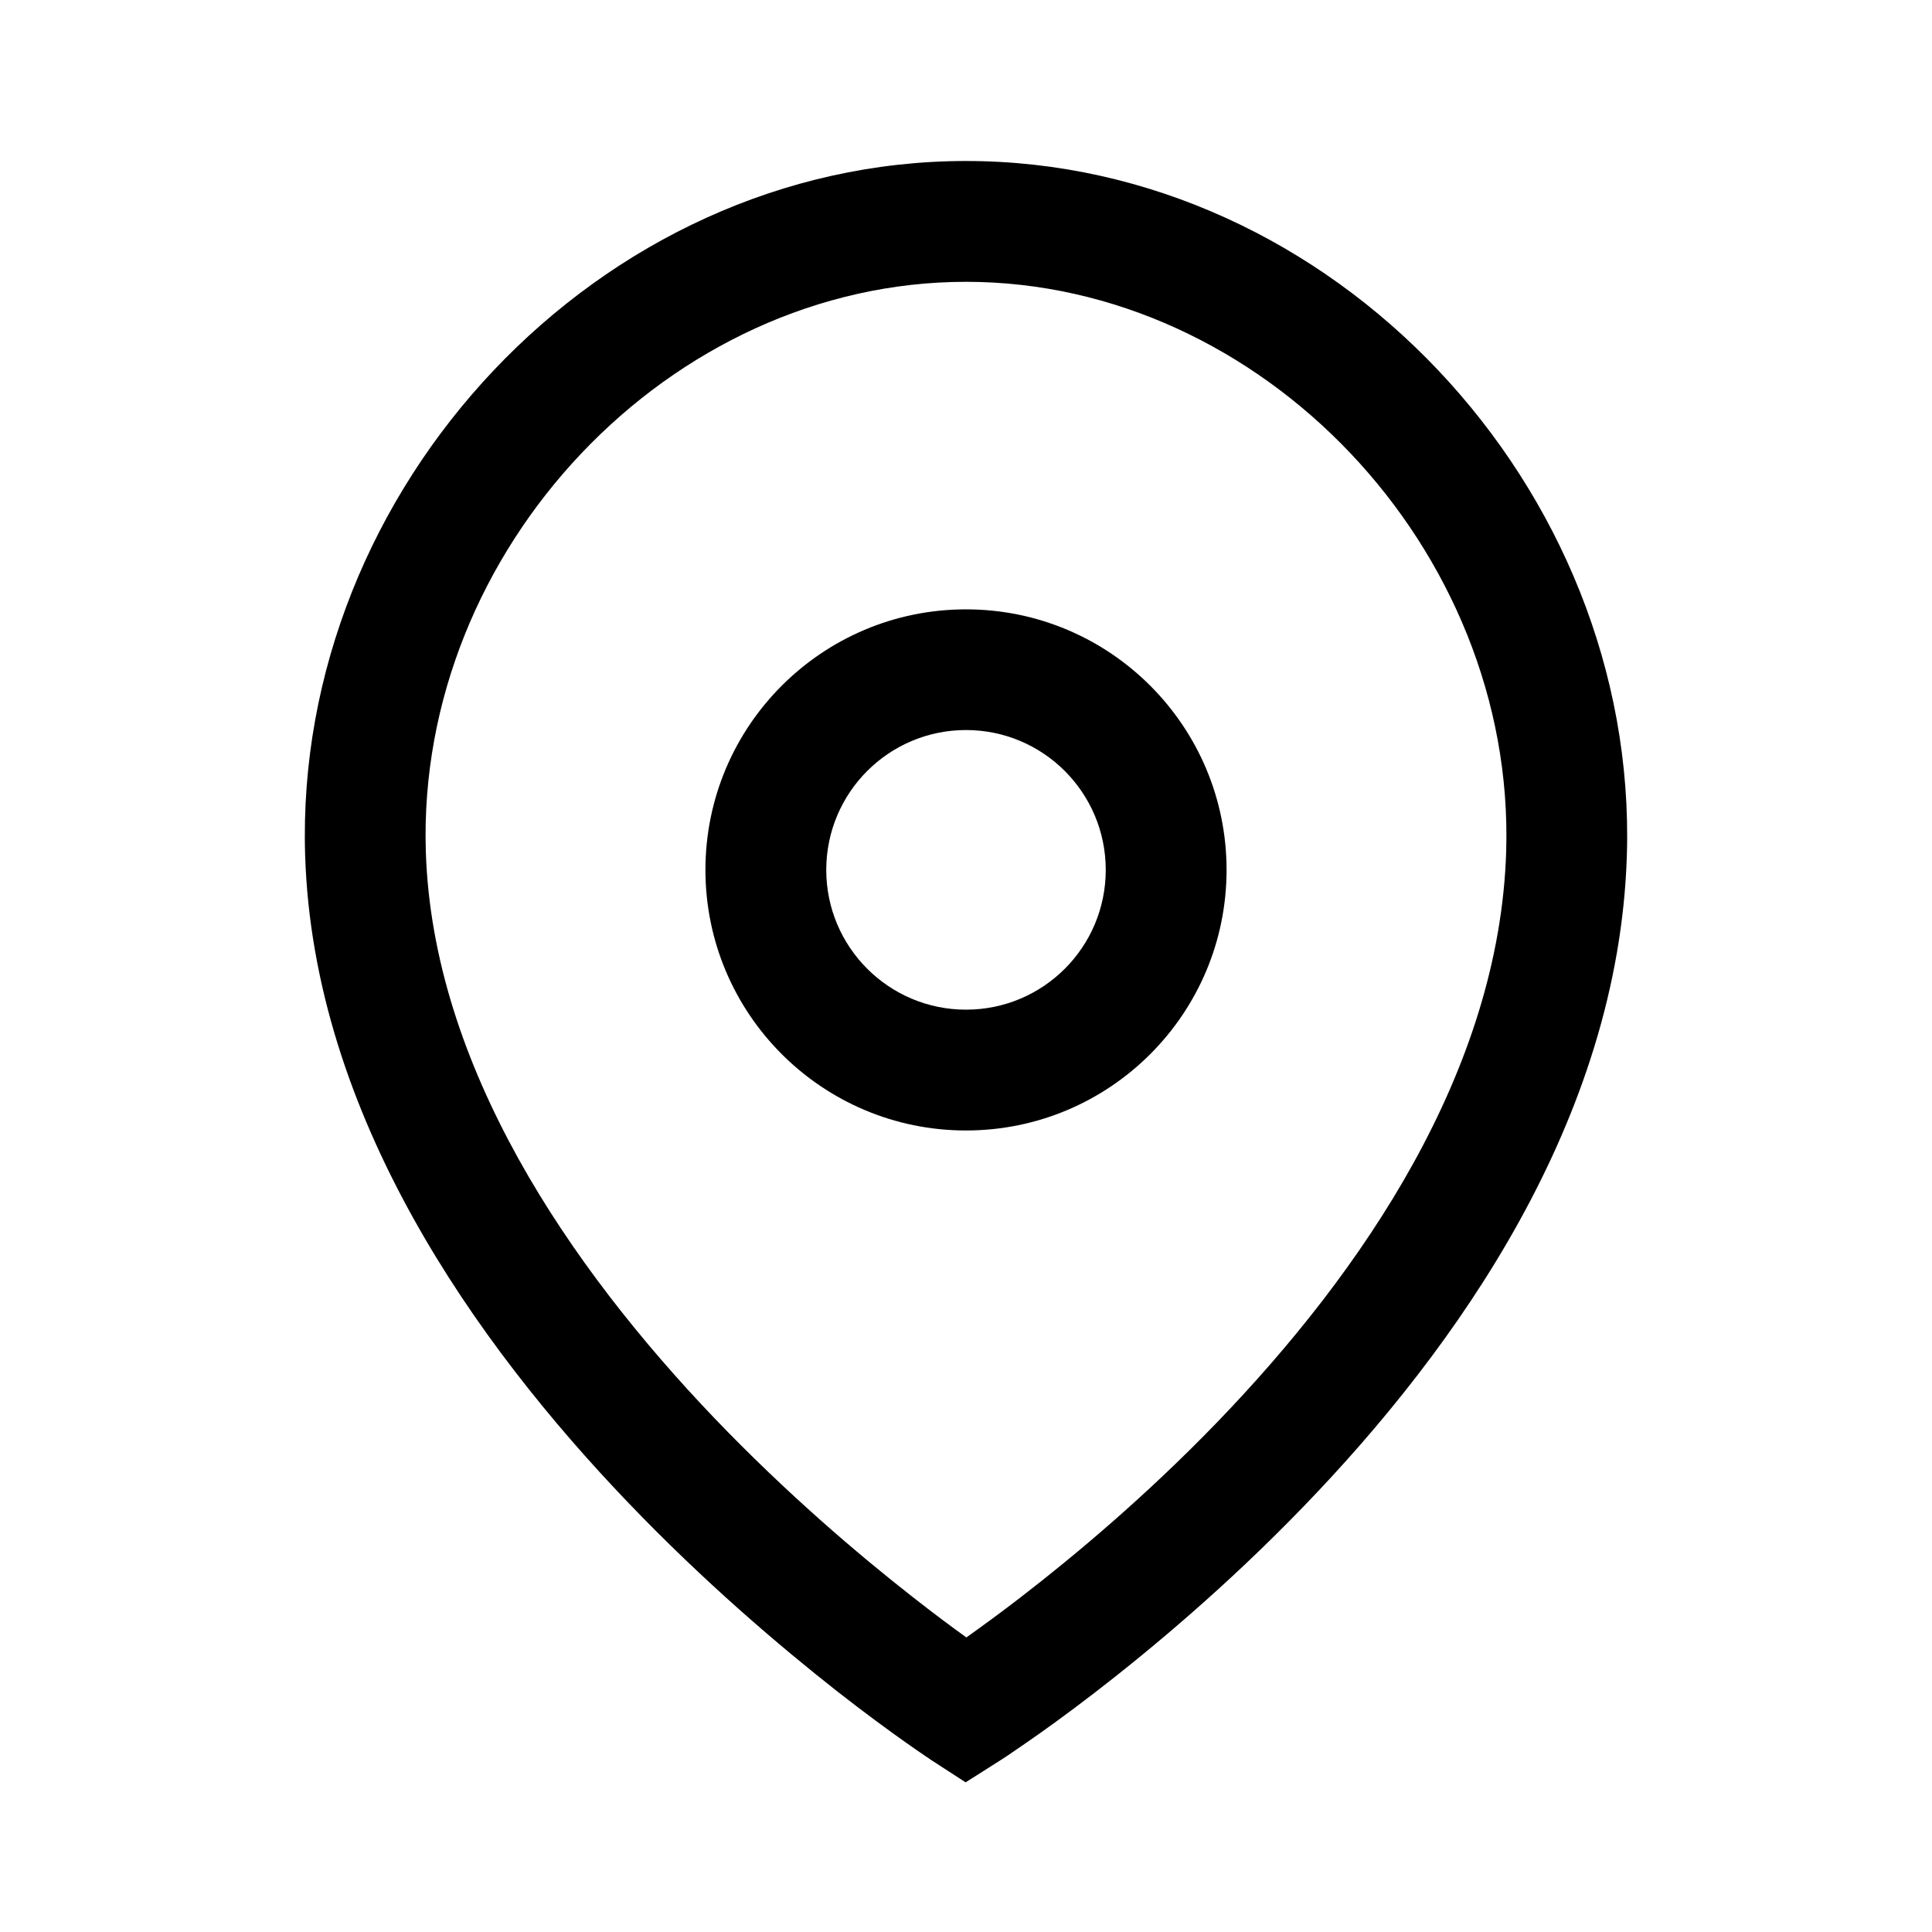 <svg width="15" height="15" viewBox="0 0 15 15" fill="none" xmlns="http://www.w3.org/2000/svg">
<path fill-rule="evenodd" clip-rule="evenodd" d="M5.477 6.754C5.477 5.637 6.383 4.731 7.5 4.731C8.617 4.731 9.523 5.637 9.523 6.754C9.523 7.871 8.617 8.777 7.5 8.777C6.383 8.777 5.477 7.871 5.477 6.754ZM7.5 5.668C6.901 5.668 6.415 6.154 6.415 6.754C6.415 7.353 6.901 7.839 7.5 7.839C8.1 7.839 8.585 7.353 8.585 6.754C8.585 6.154 8.099 5.668 7.5 5.668Z" fill="black"/>
<path fill-rule="evenodd" clip-rule="evenodd" d="M7.5 2.188C5.2 2.188 3.234 4.267 3.306 6.609C3.358 8.278 4.422 9.835 5.55 11.014C6.107 11.595 6.661 12.066 7.077 12.392C7.245 12.524 7.39 12.632 7.503 12.713C7.615 12.633 7.759 12.529 7.926 12.4C8.341 12.08 8.895 11.617 9.451 11.041C10.577 9.874 11.642 8.317 11.694 6.609C11.765 4.267 9.8 2.188 7.5 2.188ZM7.5 13.281C7.244 13.674 7.244 13.674 7.244 13.674L7.243 13.674L7.242 13.673L7.239 13.671L7.227 13.663C7.218 13.656 7.204 13.647 7.186 13.635C7.15 13.611 7.098 13.575 7.033 13.529C6.903 13.437 6.719 13.303 6.498 13.13C6.058 12.784 5.468 12.284 4.873 11.662C3.7 10.437 2.432 8.664 2.369 6.638C2.281 3.789 4.65 1.25 7.5 1.25C10.35 1.25 12.718 3.789 12.631 6.638C12.568 8.701 11.302 10.473 10.125 11.692C9.53 12.309 8.939 12.803 8.498 13.143C8.277 13.313 8.093 13.445 7.962 13.535C7.897 13.58 7.846 13.615 7.81 13.639C7.792 13.651 7.778 13.66 7.768 13.666L7.756 13.674L7.753 13.676L7.752 13.677L7.751 13.677C7.751 13.677 7.751 13.677 7.5 13.281ZM7.5 13.281L7.751 13.677L7.497 13.838L7.244 13.674L7.5 13.281Z" fill="black"/>
</svg>
